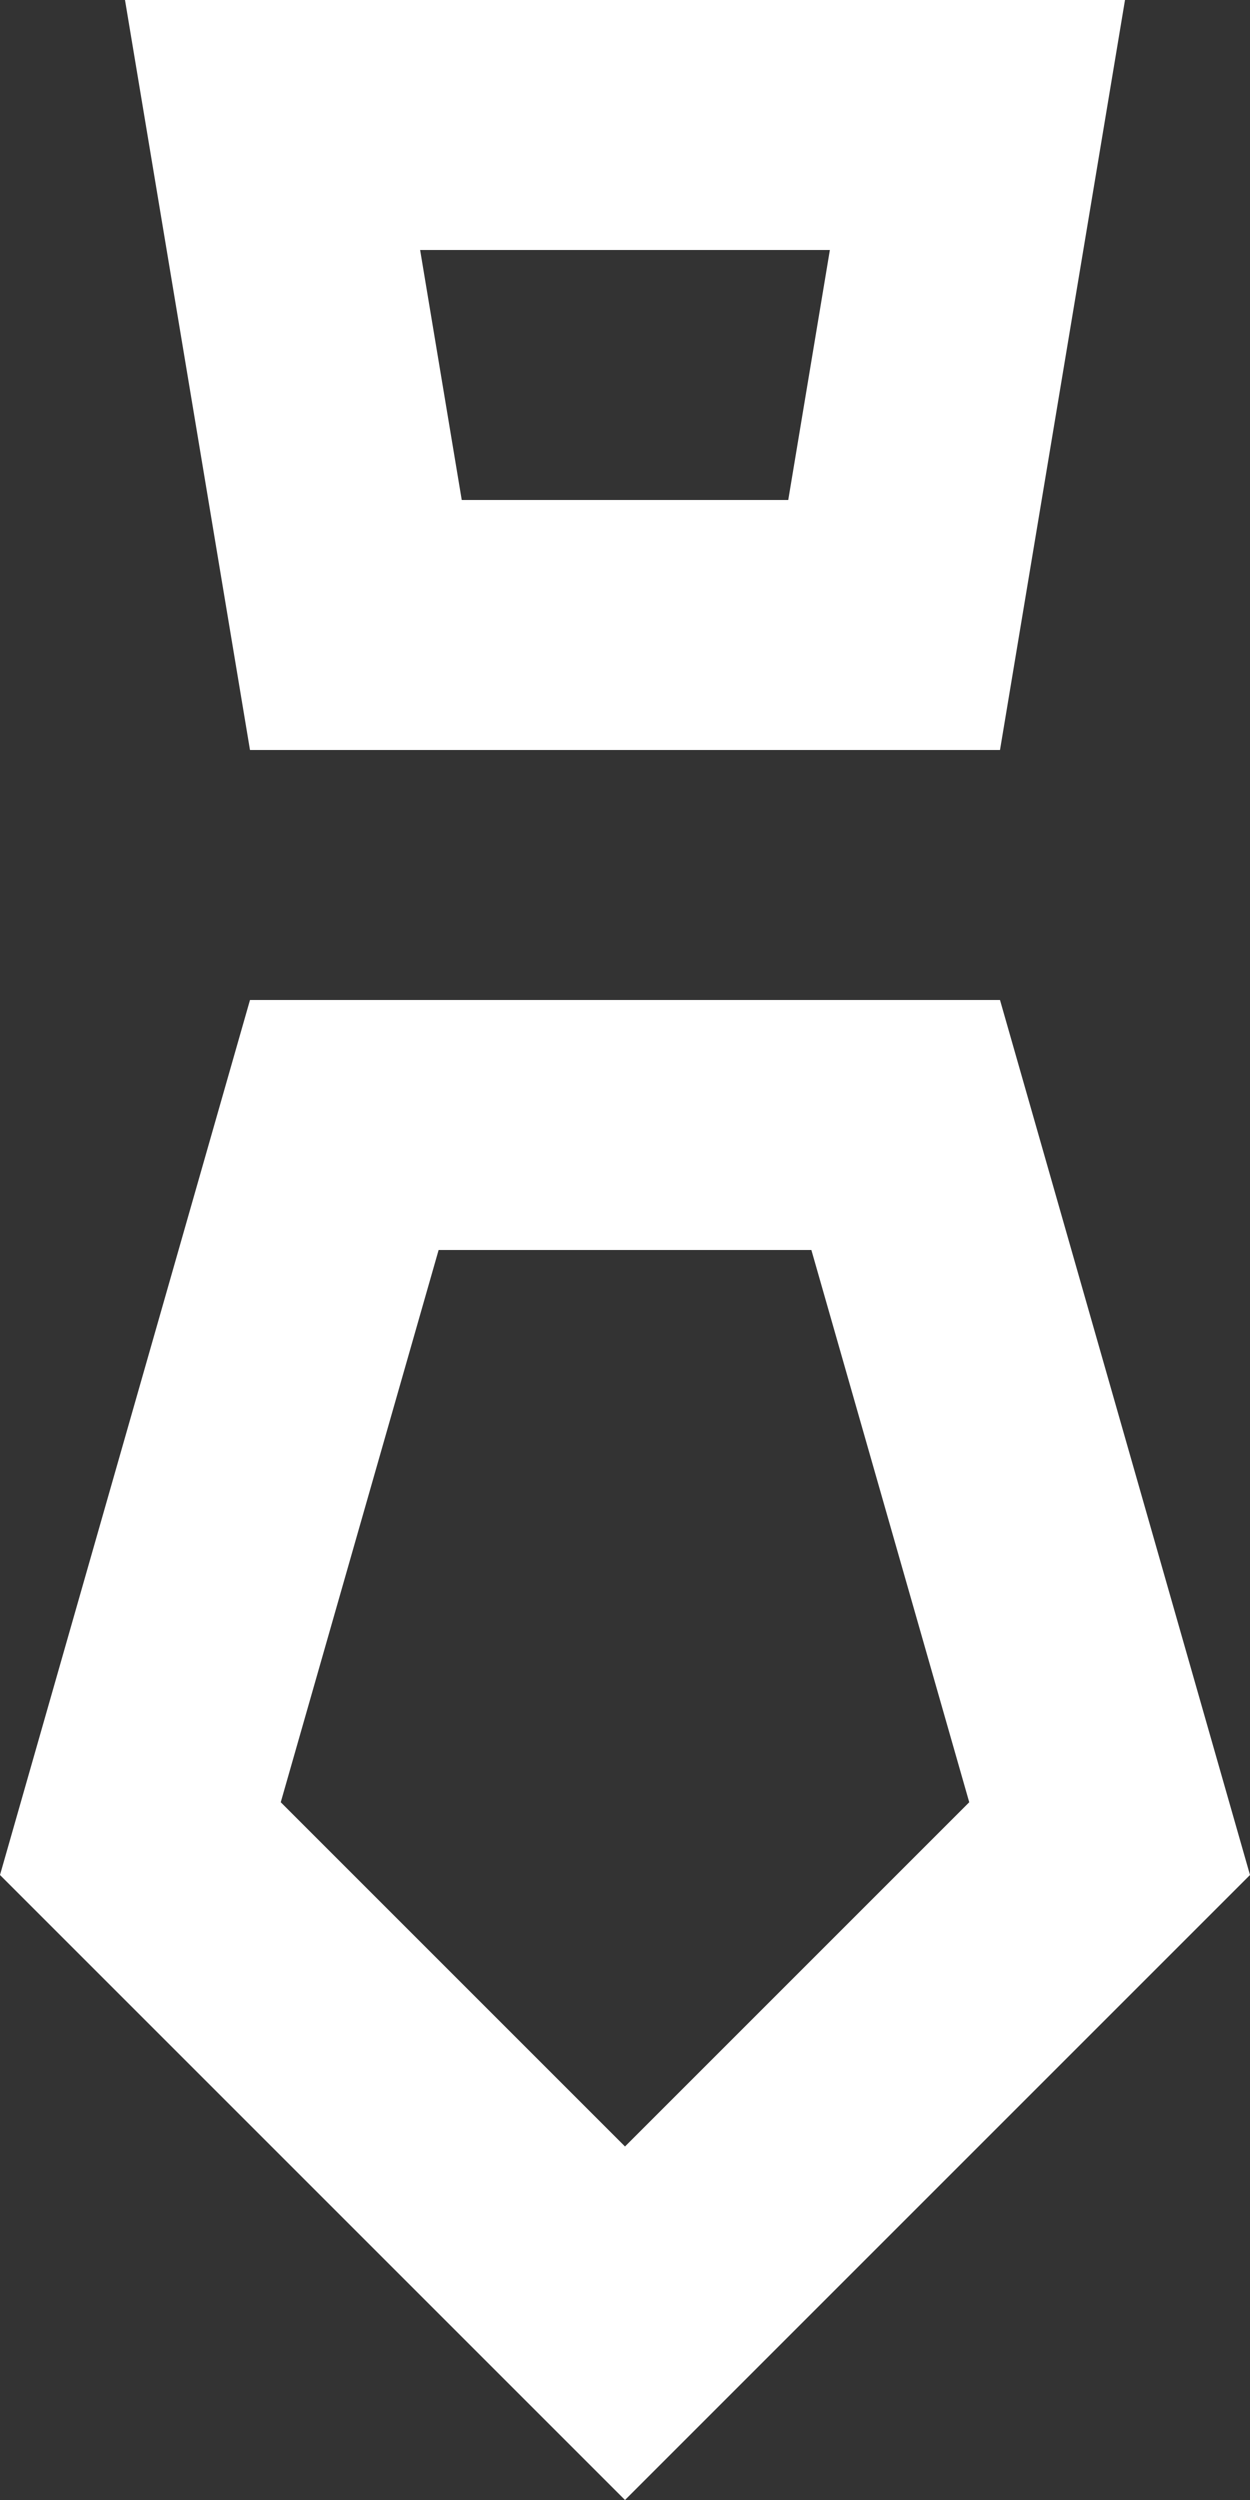 <?xml version="1.0" encoding="UTF-8" standalone="no"?>
<svg width="10px" height="20px" viewBox="0 0 10 20" version="1.1" xmlns="http://www.w3.org/2000/svg" xmlns:xlink="http://www.w3.org/1999/xlink">
    <rect x="0" y="0" width="10" height="20" fill="#333333" stroke="none"/>
    <!-- Generator: Sketch 3.8.1 (29687) - http://www.bohemiancoding.com/sketch -->
    <title>tie [#763]</title>
    <desc>Created with Sketch.</desc>
    <defs></defs>
    <g id="Page-1" stroke="none" stroke-width="1" fill="none" fill-rule="evenodd">
        <g id="Dribbble-Dark-Preview" transform="translate(-265, -4839)" fill="#FFFFFF">
            <g id="icons" transform="translate(56, 160)">
                <path d="M214,4696.172 L211.246,4693.418 L212.509,4689 L215.491,4689 L216.754,4693.418 L214,4696.172 Z M217,4687 L211,4687 L209,4694 L214,4699 L219,4694 L217,4687 Z M215.639,4681 L215.306,4683 L212.694,4683 L212.361,4681 L215.639,4681 Z M217,4685 L218,4679 L210,4679 L211,4685 L217,4685 Z" id="tie-[#763]"></path>
            </g>
        </g>
    </g>
</svg>